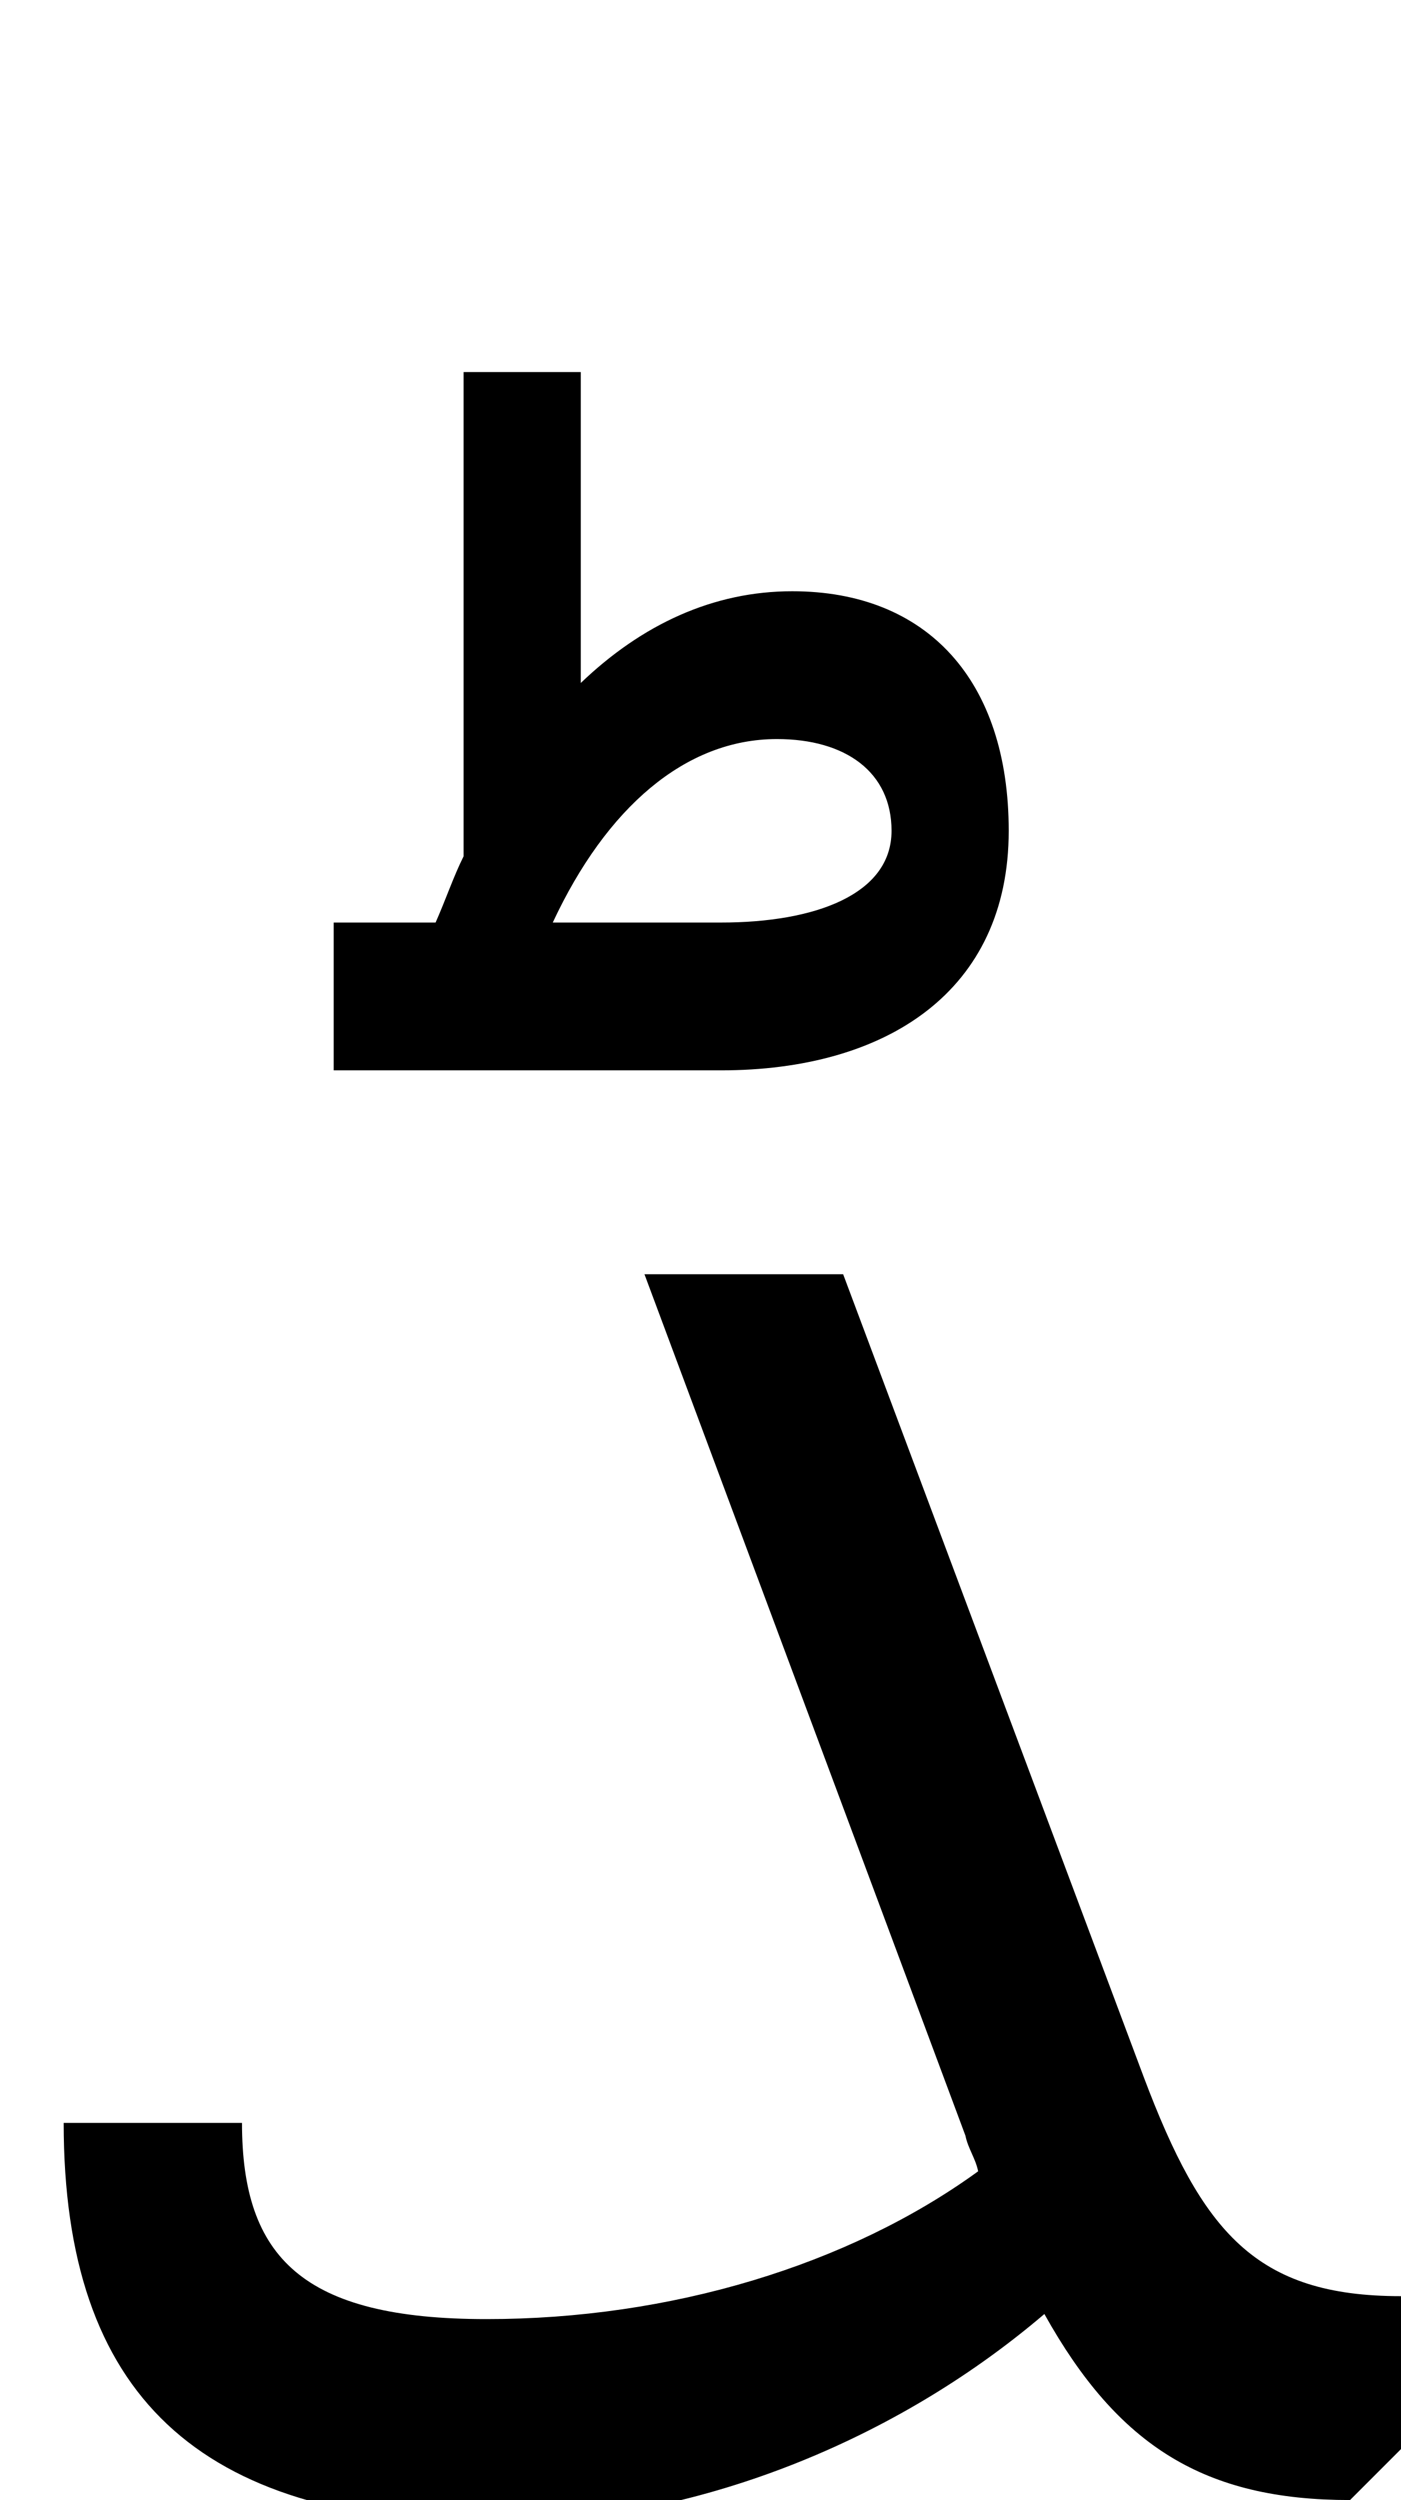<svg xmlns="http://www.w3.org/2000/svg" viewBox="0 0 550 981"><path d="M131,420h152c65,0,113-31,113-94c0-59-32-94-85-94c-31,0-59,13-83,36v-122h-46v190c-4,8-7,17-11,26h-40ZM305,290c27,0,45,13,45,36c0,25-30,36-67,36h-66c21-45,52-72,88-72ZM550,961v-60c-57,0-78-25-101-86l-118-315h-78l126,338c1,5,4,9,5,14c-51,37-121,58-193,58c-72,0-96-24-96-77h-70c0,107,53,156,166,157c77,1,158-30,219-82c29,52,63,73,120,73Z"></path></svg>